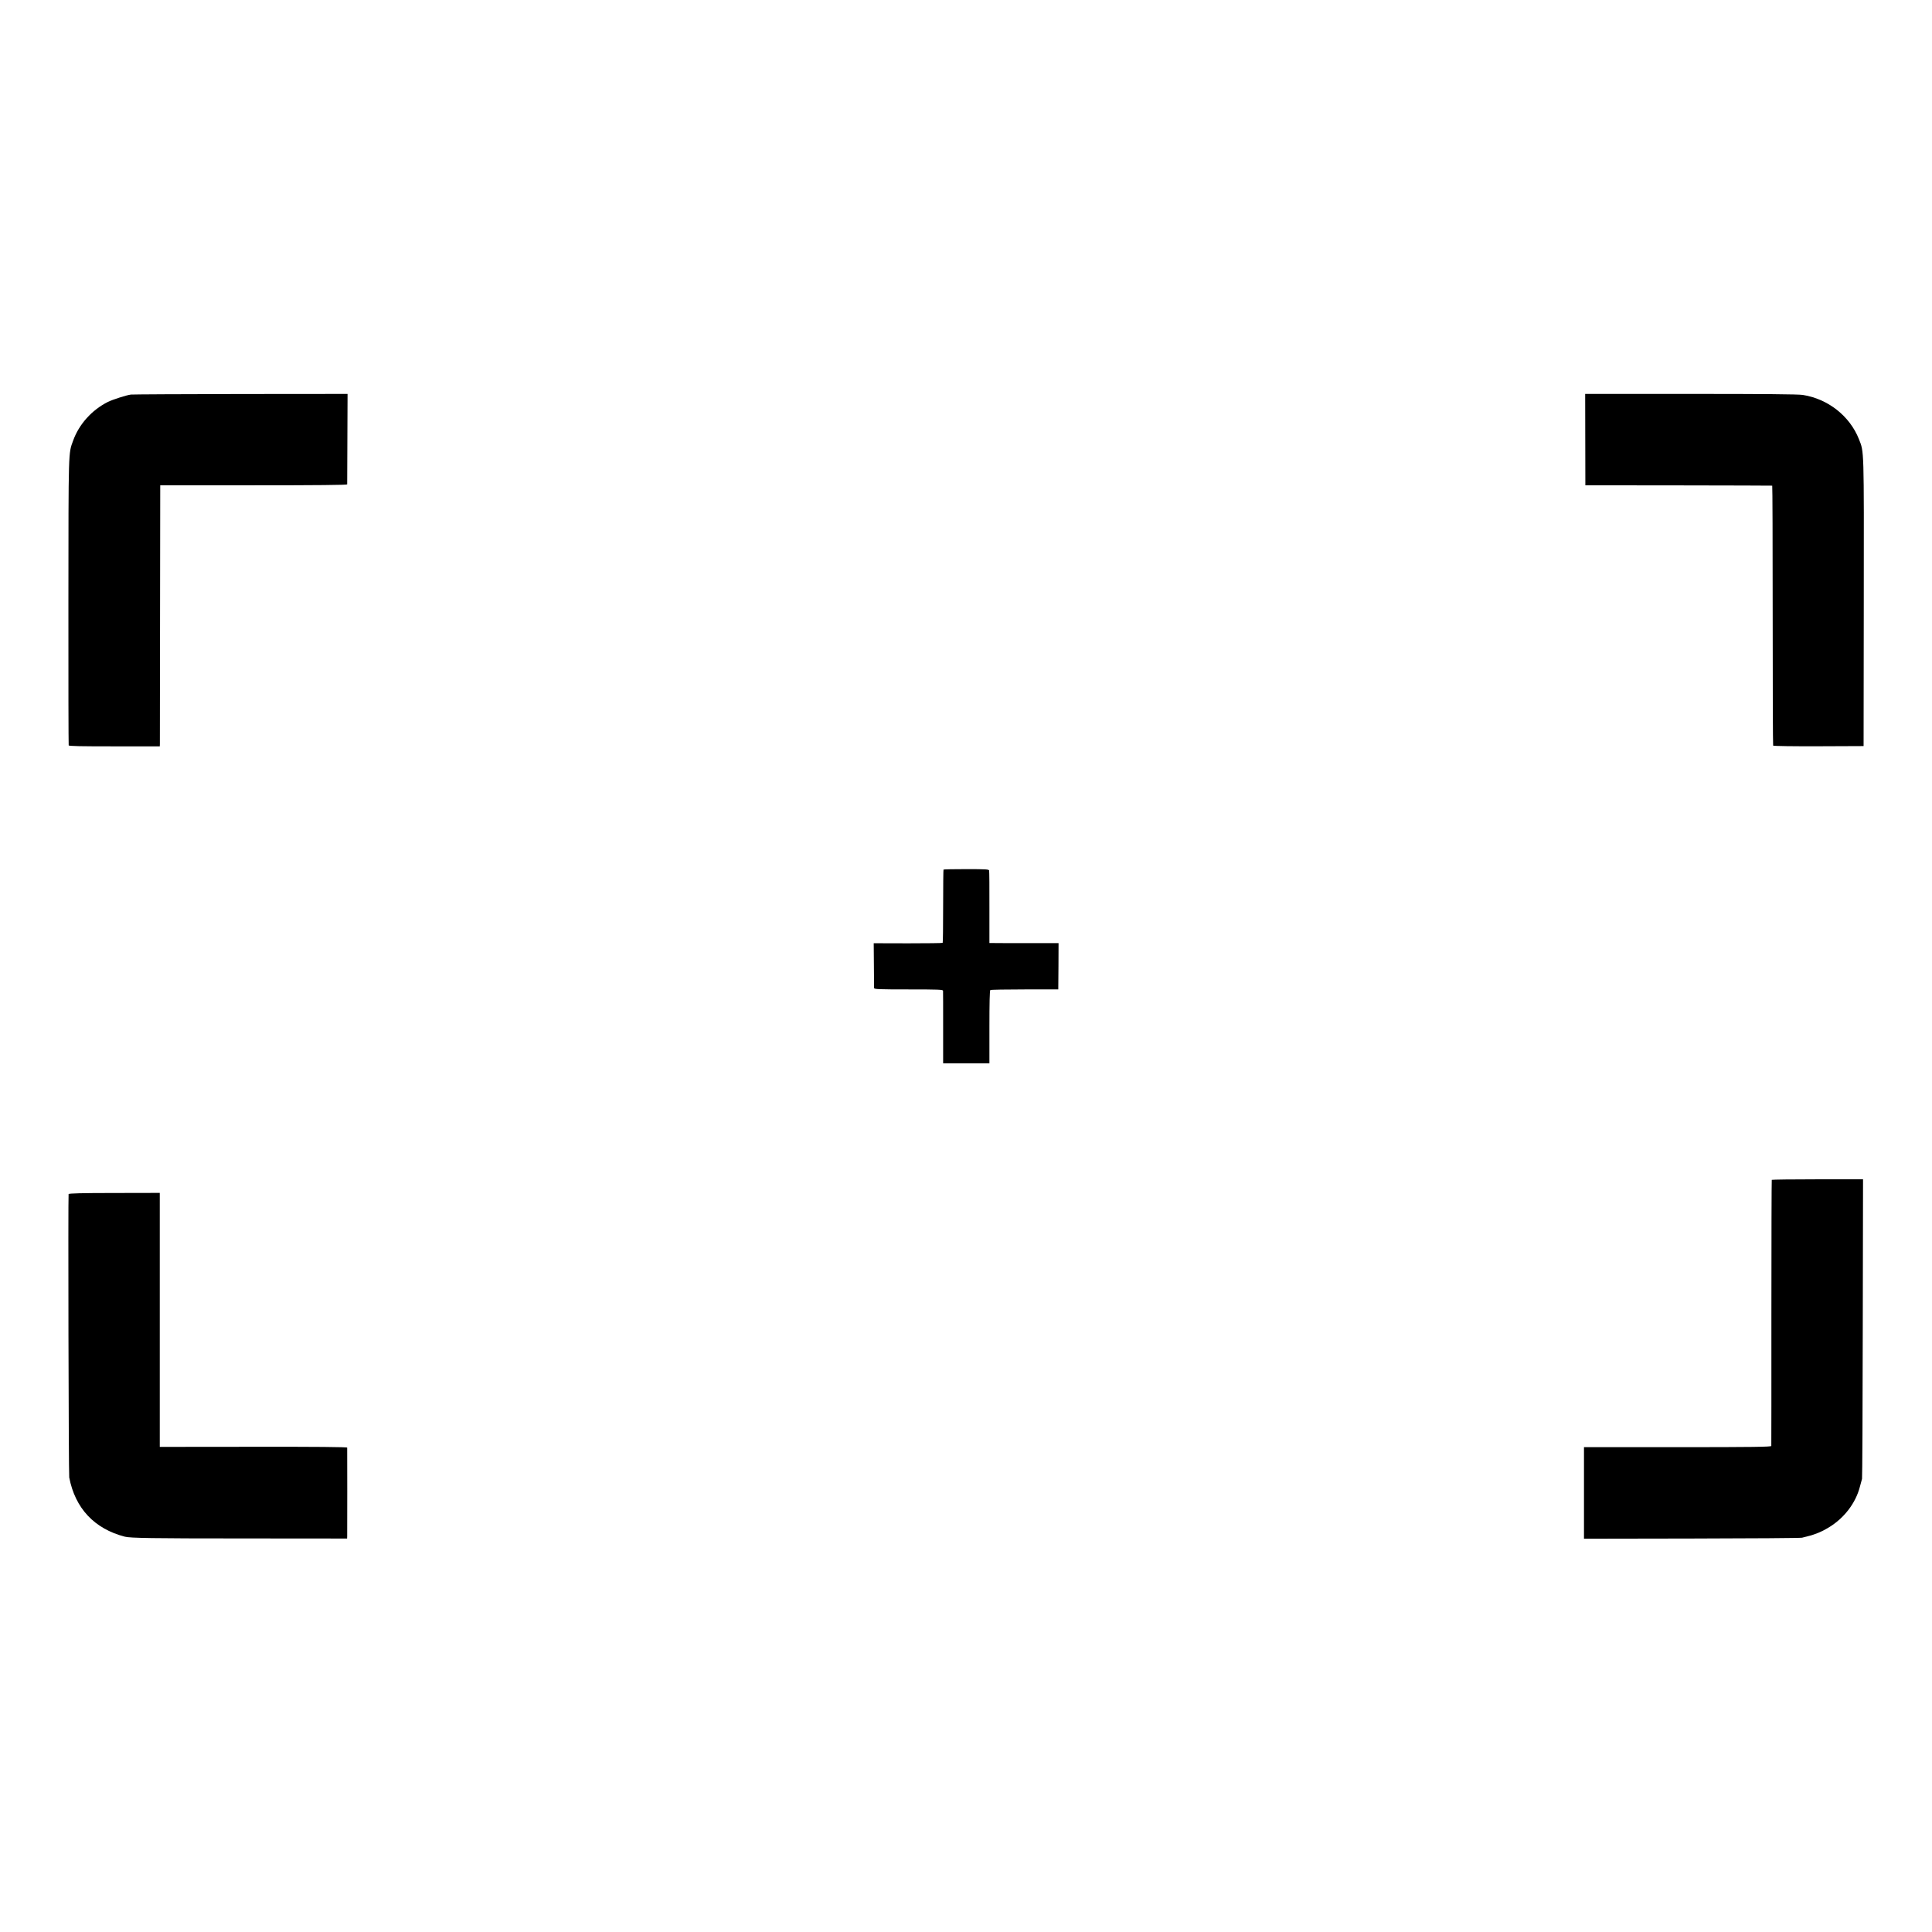 <?xml version="1.0" standalone="no"?>
<!DOCTYPE svg PUBLIC "-//W3C//DTD SVG 20010904//EN"
 "http://www.w3.org/TR/2001/REC-SVG-20010904/DTD/svg10.dtd">
<svg version="1.0" xmlns="http://www.w3.org/2000/svg"
 width="2104pt" height="2104pt" viewBox="0 0 2104 2104"
 preserveAspectRatio="xMidYMid meet">
<g transform="translate(0,2104) scale(0.1,-0.1)"
fill="#000000" stroke="none">
<path d="M1425 16743 c-51 -7 -197 -54 -250 -80 -175 -88 -314 -243 -378 -420
-53 -145 -51 -78 -52 -1748 -1 -858 1 -1565 3 -1572 3 -9 127 -11 498 -11
l494 0 1 22 c0 11 1 651 2 1421 l2 1400 1018 0 c681 0 1017 3 1018 10 0 5 1
229 2 498 l2 487 -1165 -1 c-641 -1 -1178 -4 -1195 -6z"/>
<path d="M17264 16253 l1 -498 1015 -1 c558 -1 1017 -2 1020 -3 3 0 5 -636 5
-1412 0 -776 2 -1415 5 -1419 3 -5 226 -8 495 -7 l490 2 2 1565 c2 1701 4
1633 -53 1778 -100 252 -337 438 -611 481 -50 8 -426 11 -1221 11 l-1149 0 1
-497z"/>
<path d="M10275 11570 c-2 -3 -4 -183 -4 -399 0 -216 -2 -396 -5 -399 -3 -3
-173 -5 -378 -5 l-373 1 2 -237 c1 -130 2 -243 2 -251 1 -13 49 -15 376 -15
328 0 375 -2 375 -15 1 -8 1 -189 1 -402 l0 -388 252 0 252 0 0 396 c0 257 3
398 10 402 5 4 174 7 375 7 l365 0 2 252 1 252 -321 0 c-177 0 -347 0 -377 1
l-55 0 0 388 c1 213 -1 394 -3 402 -3 13 -38 15 -248 15 -135 0 -247 -2 -249
-5z"/>
<path d="M19295 8191 c-2 -4 -4 -655 -4 -1446 0 -792 0 -1446 -1 -1452 0 -10
-211 -13 -1020 -13 l-1020 0 0 -499 0 -498 1173 2 c644 1 1186 5 1202 9 130
30 195 55 288 110 169 101 296 266 342 446 9 36 20 74 23 85 3 11 7 750 8
1641 l3 1621 -495 0 c-272 0 -496 -3 -499 -6z"/>
<path d="M747 8036 c-6 -20 0 -3051 7 -3086 65 -337 274 -559 606 -645 58 -15
303 -19 1268 -19 l1152 -1 1 25 c1 31 1 951 0 965 -1 7 -347 10 -1021 9
l-1020 -1 0 1383 0 1383 -494 -1 c-357 0 -496 -4 -499 -12z"/>
</g>
</svg>
